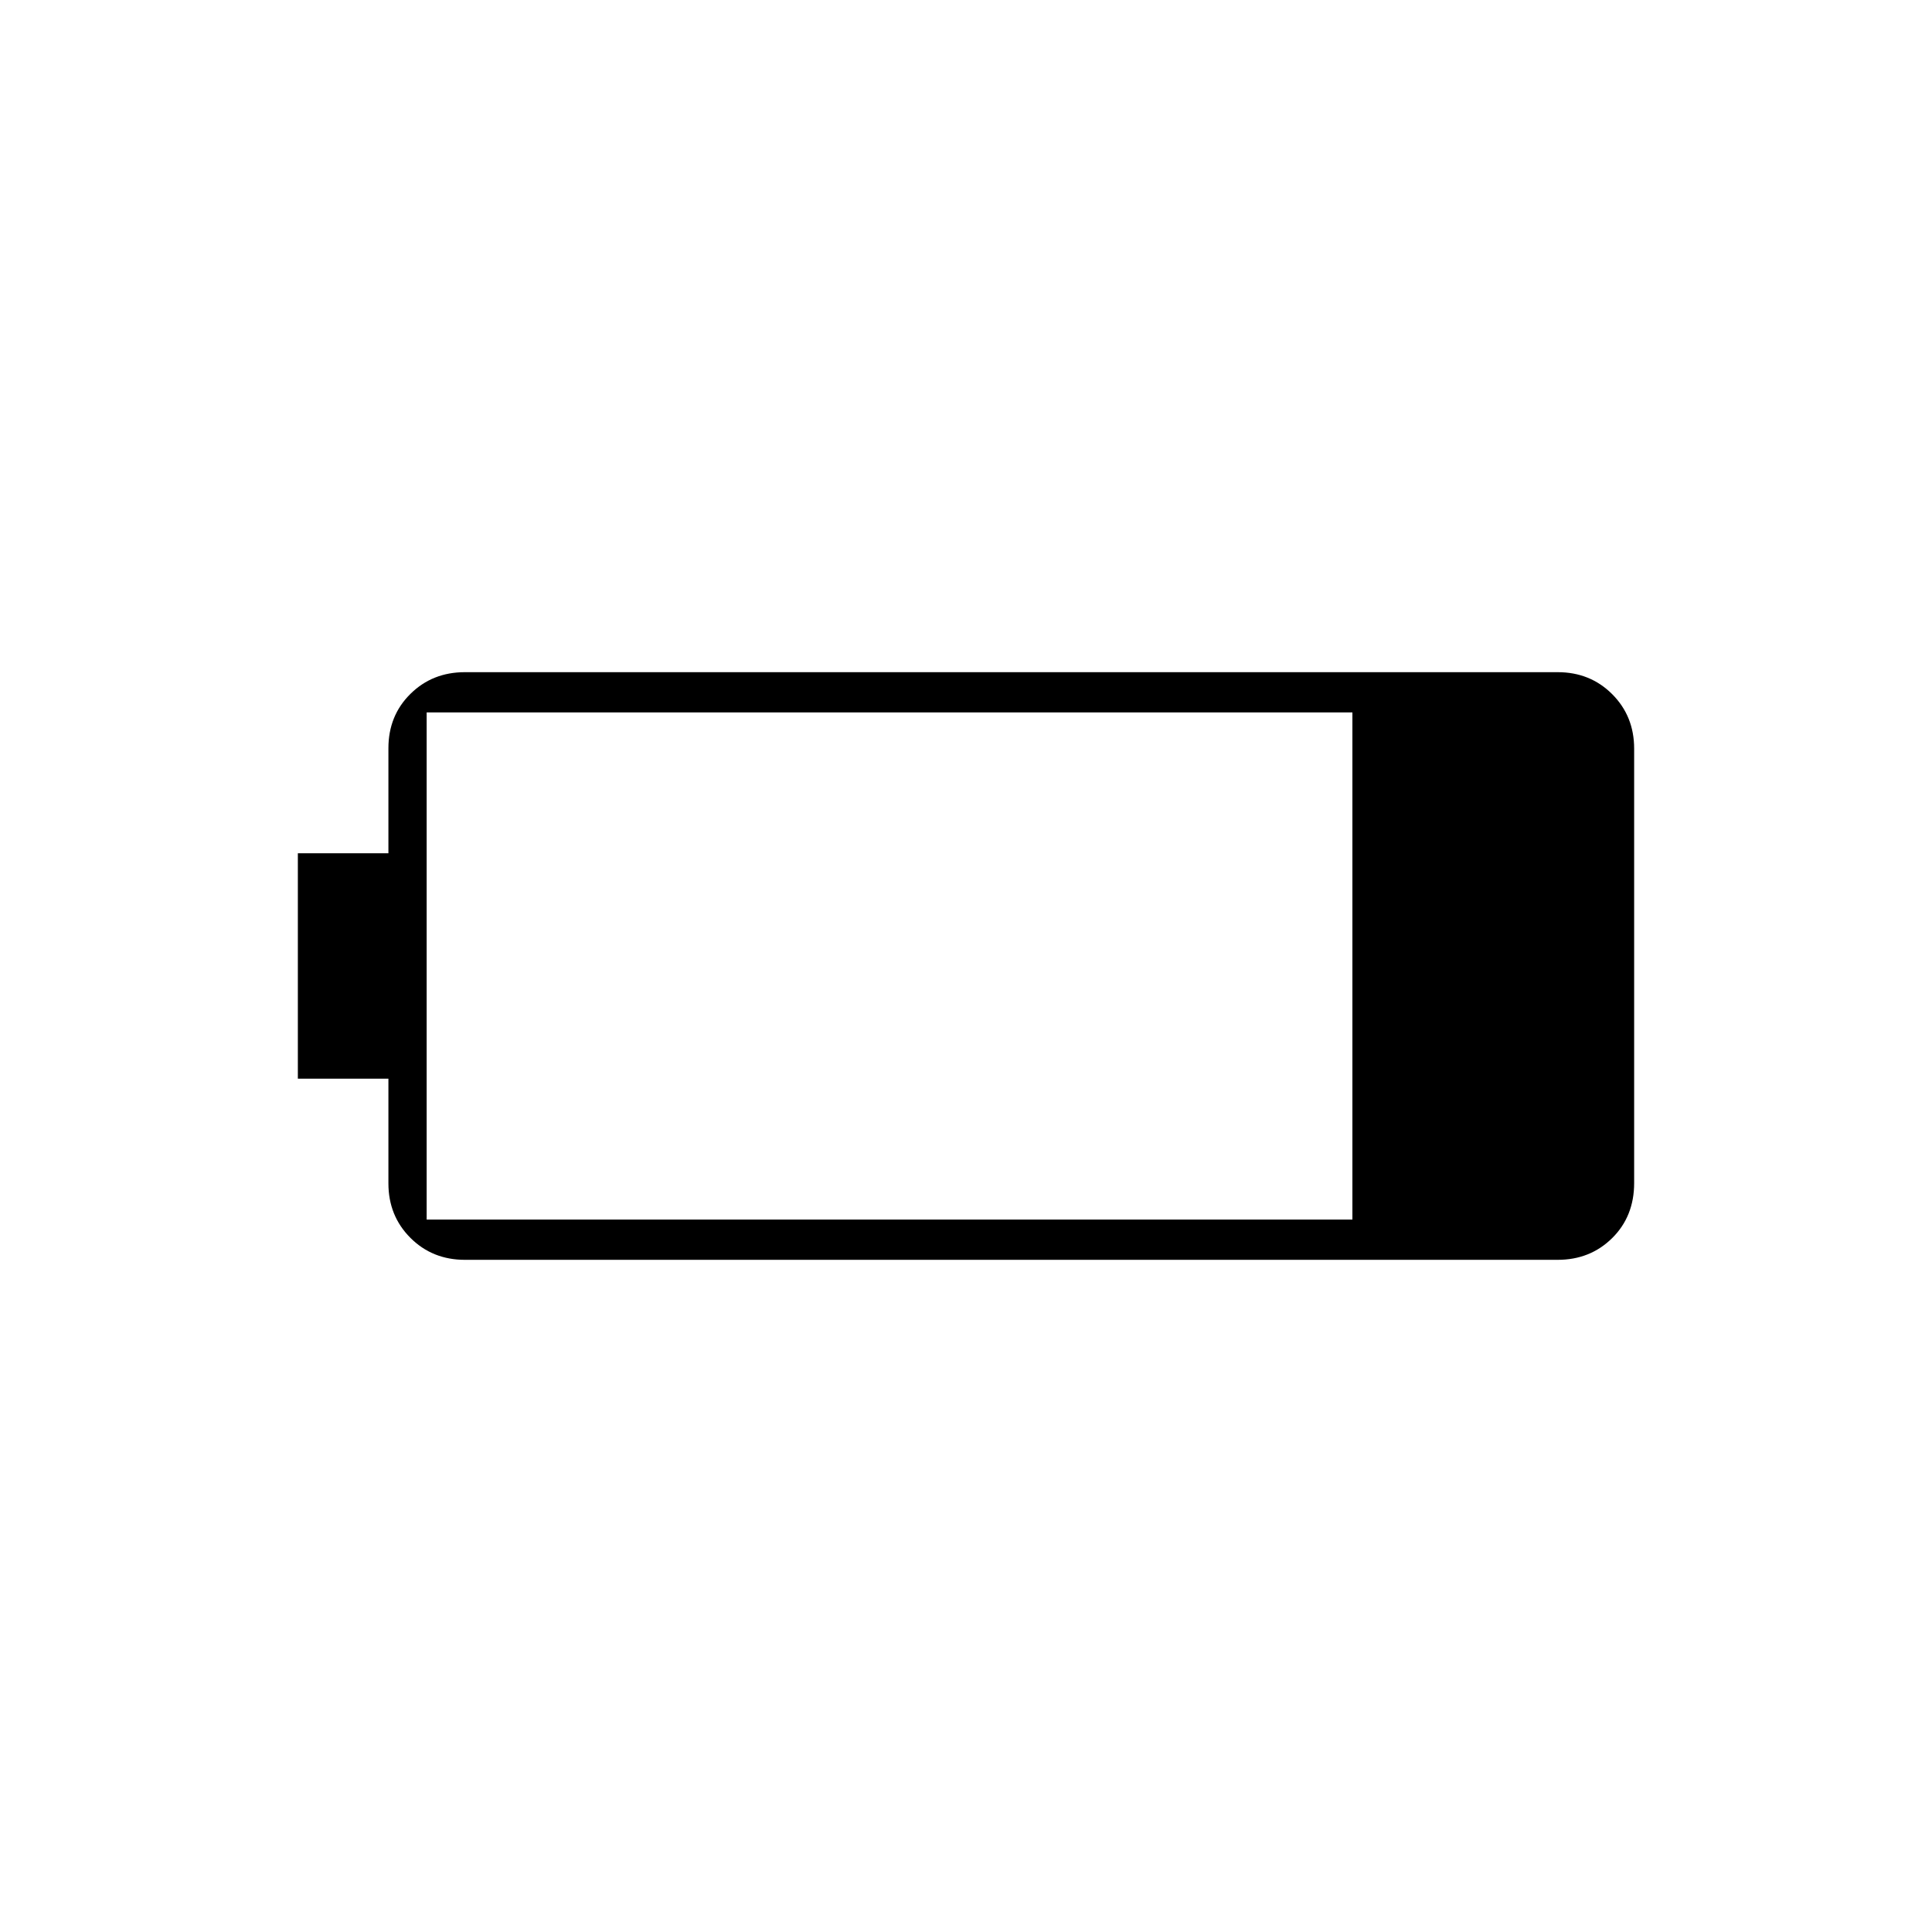 <svg xmlns="http://www.w3.org/2000/svg" height="20" viewBox="0 -960 960 960" width="20"><path d="M231-334q-16.15 0-27.07-10.92Q193-355.85 193-372v-52h-45v-112h45v-52.21q0-16.19 10.93-26.99Q214.85-626 231-626h543q16.15 0 27.08 10.92Q812-604.15 812-588v215.83q0 16.57-10.92 27.37Q790.15-334 774-334H231Zm-19-20h460v-252H212v252Z"/></svg>
